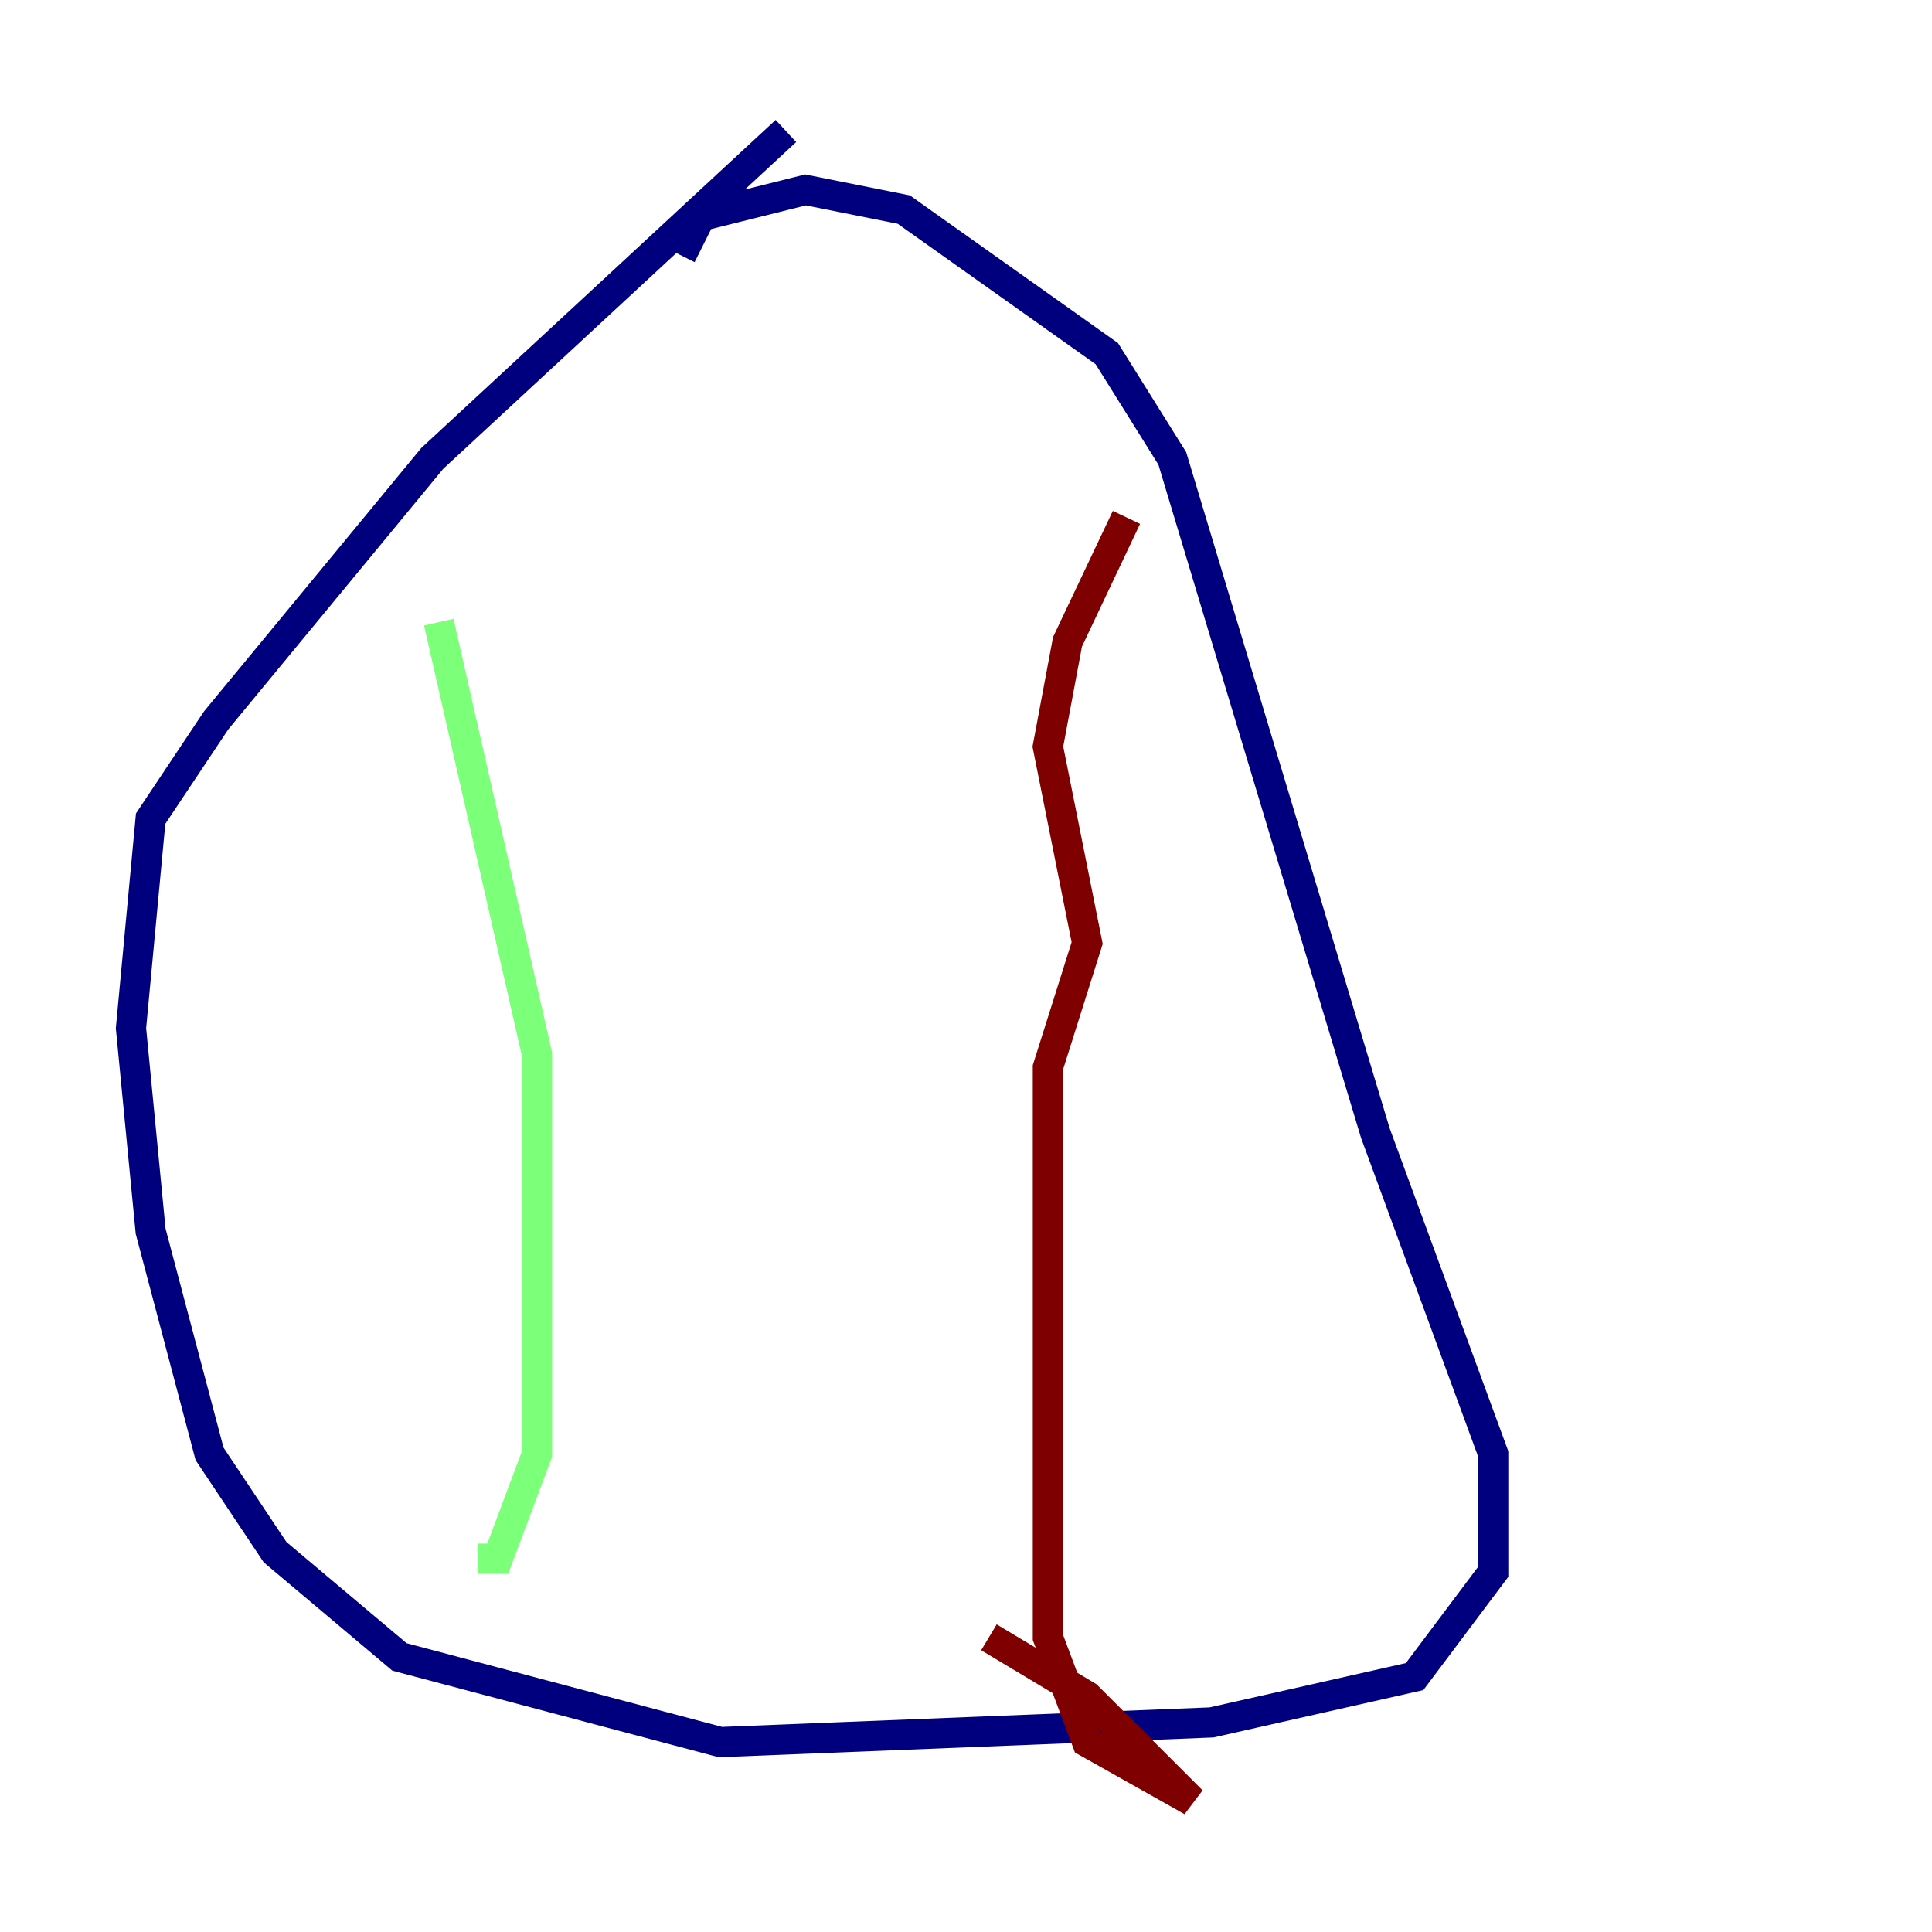 <?xml version="1.0" encoding="utf-8" ?>
<svg baseProfile="tiny" height="128" version="1.2" viewBox="0,0,128,128" width="128" xmlns="http://www.w3.org/2000/svg" xmlns:ev="http://www.w3.org/2001/xml-events" xmlns:xlink="http://www.w3.org/1999/xlink"><defs /><polyline fill="none" points="52.068,8.678 28.637,30.373 14.319,47.729 9.98,54.237 8.678,68.122 9.98,81.573 13.885,96.325 18.224,102.834 26.468,109.776 47.729,115.417 80.271,114.115 93.722,111.078 98.929,104.136 98.929,96.325 91.119,75.064 77.668,30.373 73.329,23.43 59.878,13.885 53.37,12.583 46.427,14.319 45.125,16.922" stroke="#00007f" stroke-width="2" /><polyline fill="none" points="29.071,41.22 35.58,69.858 35.58,96.325 32.976,103.268 31.675,103.268" stroke="#7cff79" stroke-width="2" /><polyline fill="none" points="74.63,34.278 70.725,42.522 69.424,49.464 72.027,62.481 69.424,70.725 69.424,108.475 72.027,115.417 78.969,119.322 72.027,112.38 65.519,108.475" stroke="#7f0000" stroke-width="2" /></svg>